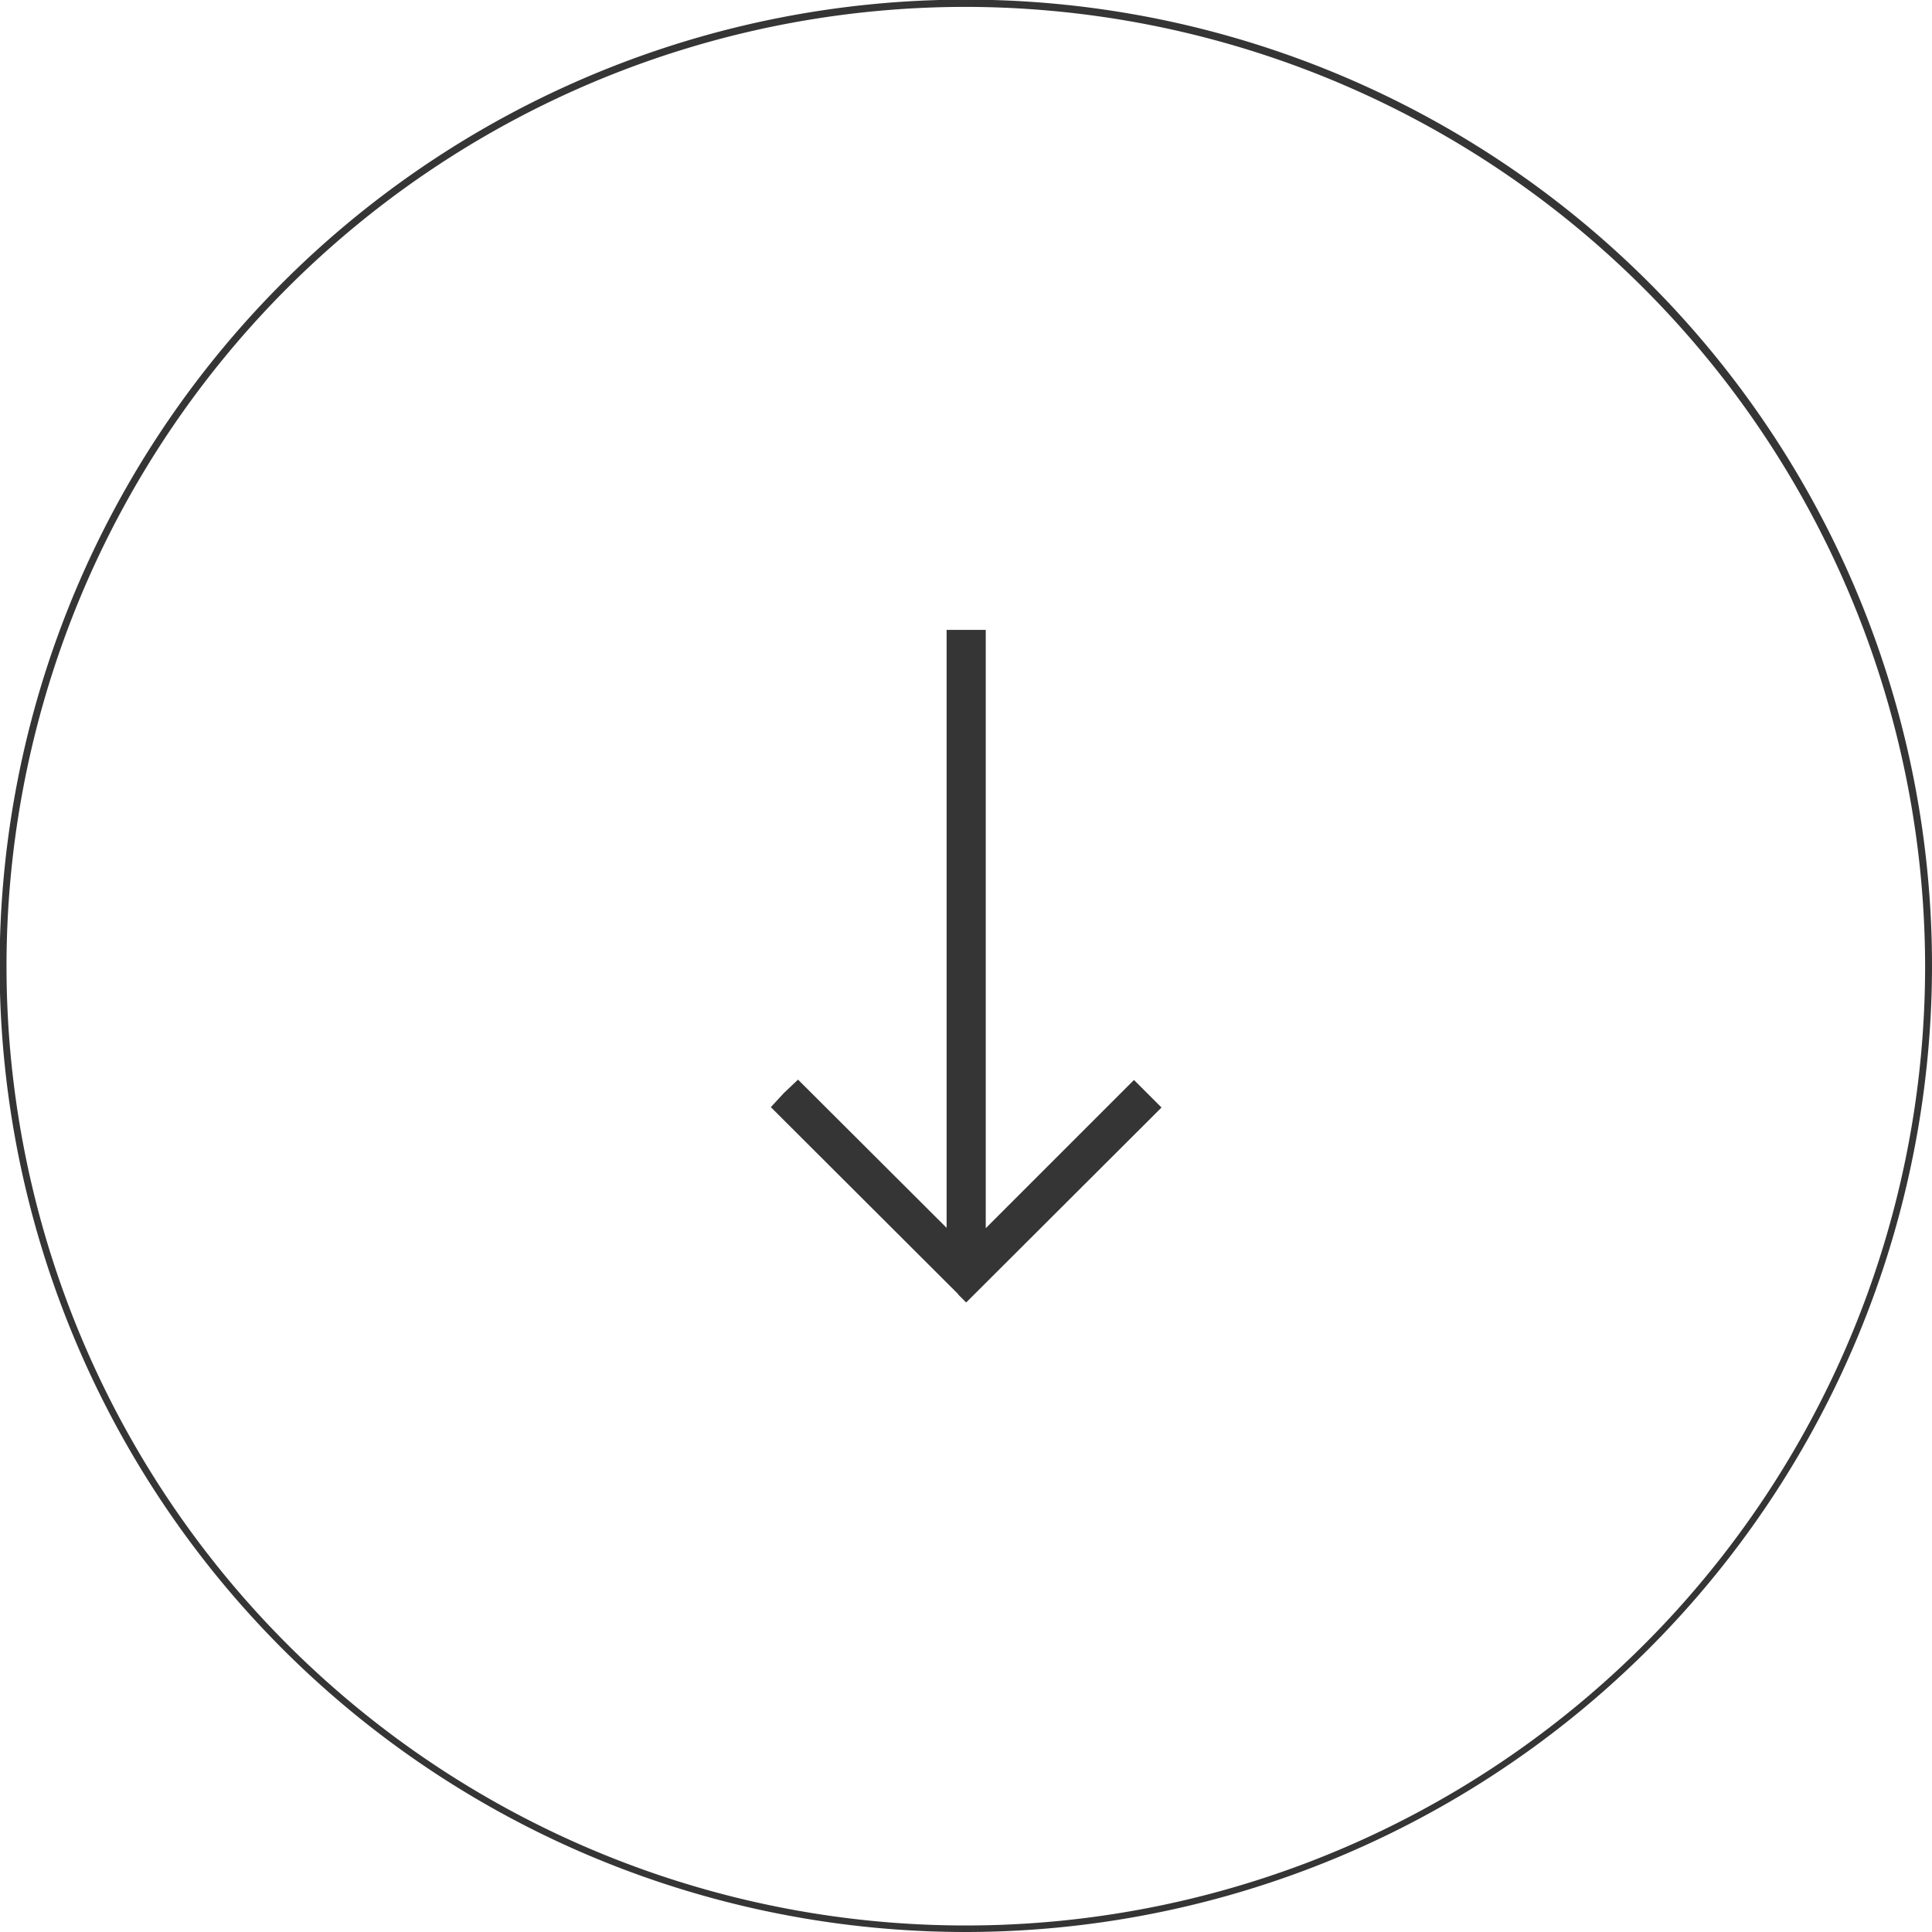<svg xmlns="http://www.w3.org/2000/svg" viewBox="0 0 53.31 53.31"><defs><style>.cls-1{fill:#353535;}</style></defs><g id="Calque_2" data-name="Calque 2"><g id="Calque_1-2" data-name="Calque 1"><polyline class="cls-1" points="26.87 35.73 26.66 35.94 26.45 35.73 26.42 35.69 21.27 30.55 21.63 30.16 22.02 29.79 26.12 33.88 26.12 17.38 27.2 17.38 27.2 33.89 31.29 29.8 32.05 30.56 26.9 35.7"/><path class="cls-1" d="M26.66,53.31A26.66,26.66,0,1,1,53.31,26.66,26.68,26.68,0,0,1,26.66,53.31Zm0-53.12A26.47,26.47,0,1,0,53.12,26.66,26.51,26.51,0,0,0,26.66.19Z"/></g></g></svg>